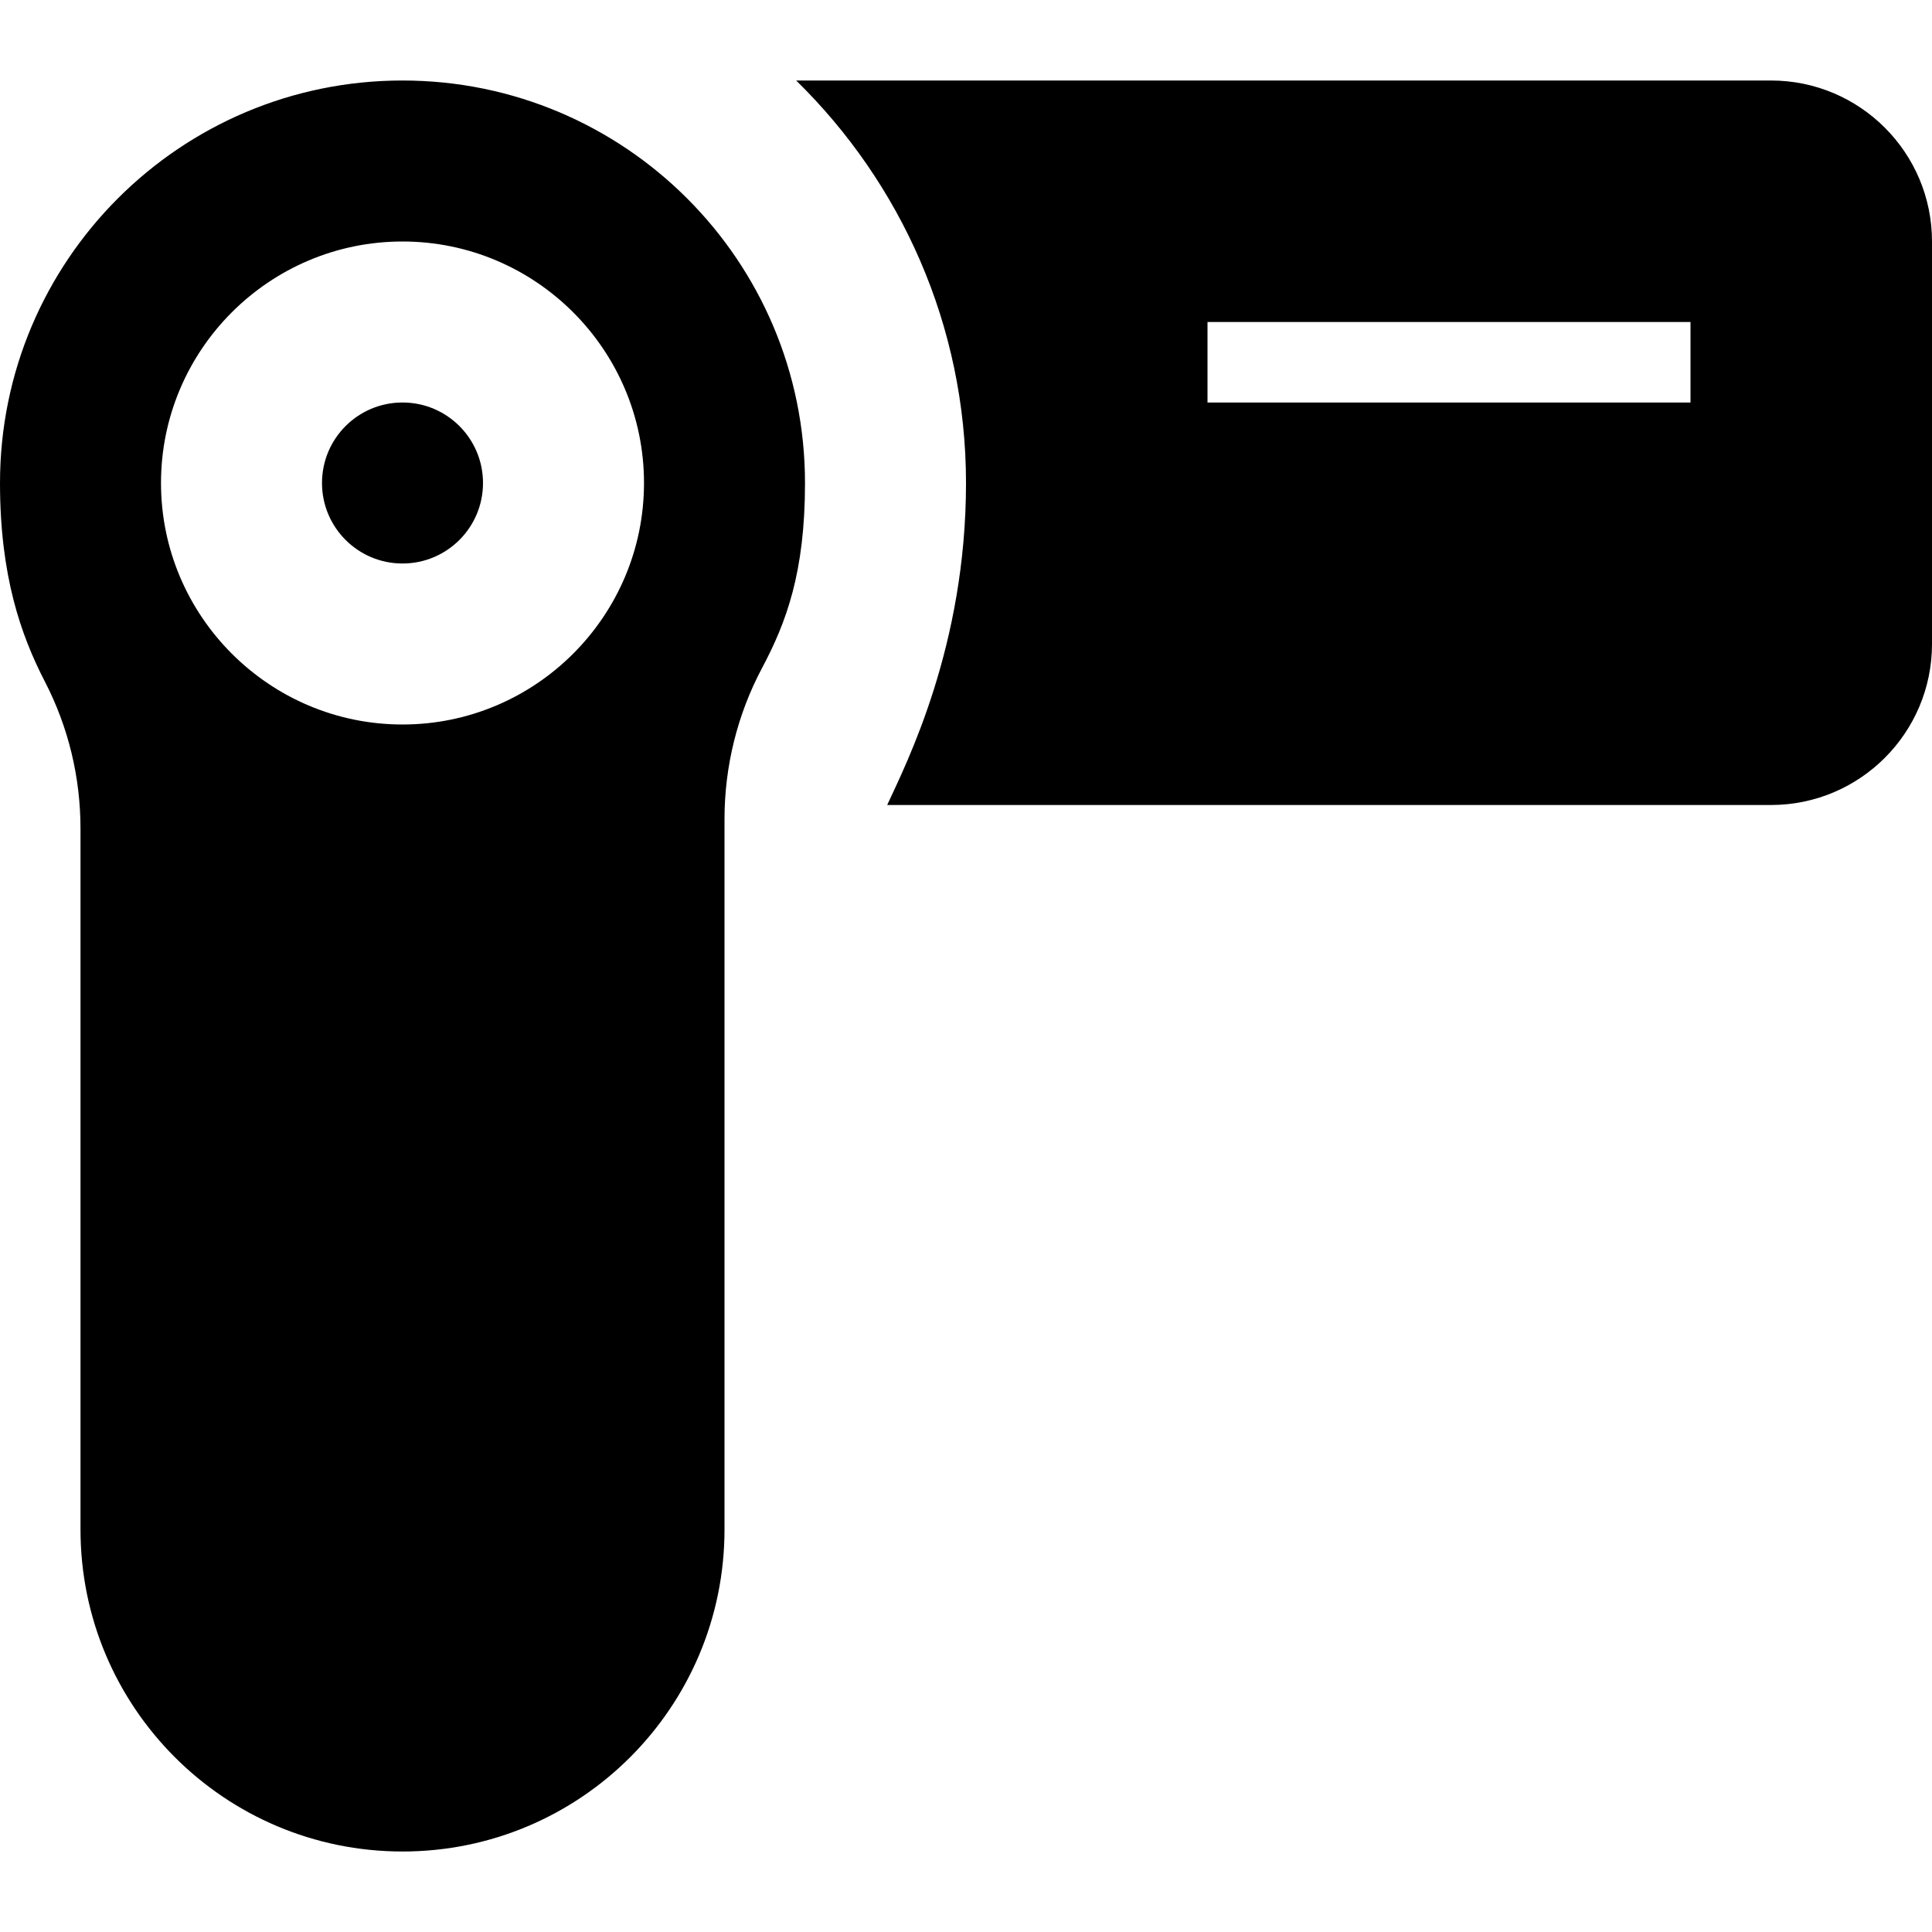 <svg xmlns="http://www.w3.org/2000/svg" width="24" height="24" viewBox="0 0 24 24"><path d="M10 6c0-2.761-2.239-5-5-5s-5 2.238-5 5c0 1.151.259 1.889.557 2.466.294.569.443 1.191.443 1.831v8.703c0 2.209 1.791 4 4 4s4-1.791 4-4v-8.825c0-.652.159-1.298.465-1.874.301-.566.535-1.186.535-2.301zm-5-3c1.654 0 3 1.346 3 3s-1.346 3-3 3-3-1.346-3-3 1.346-3 3-3zm1 3c0 .552-.447 1-1 1s-1-.448-1-1 .447-1 1-1 1 .448 1 1zm3.89-5c1.299 1.271 2.11 3.042 2.11 5 0 2.022-.734 3.469-.979 4h10.979c1.104 0 2-.896 2-2v-5c0-1.104-.896-2-2-2h-12.11zm11.11 4h-6v-1h6v1z"/></svg>